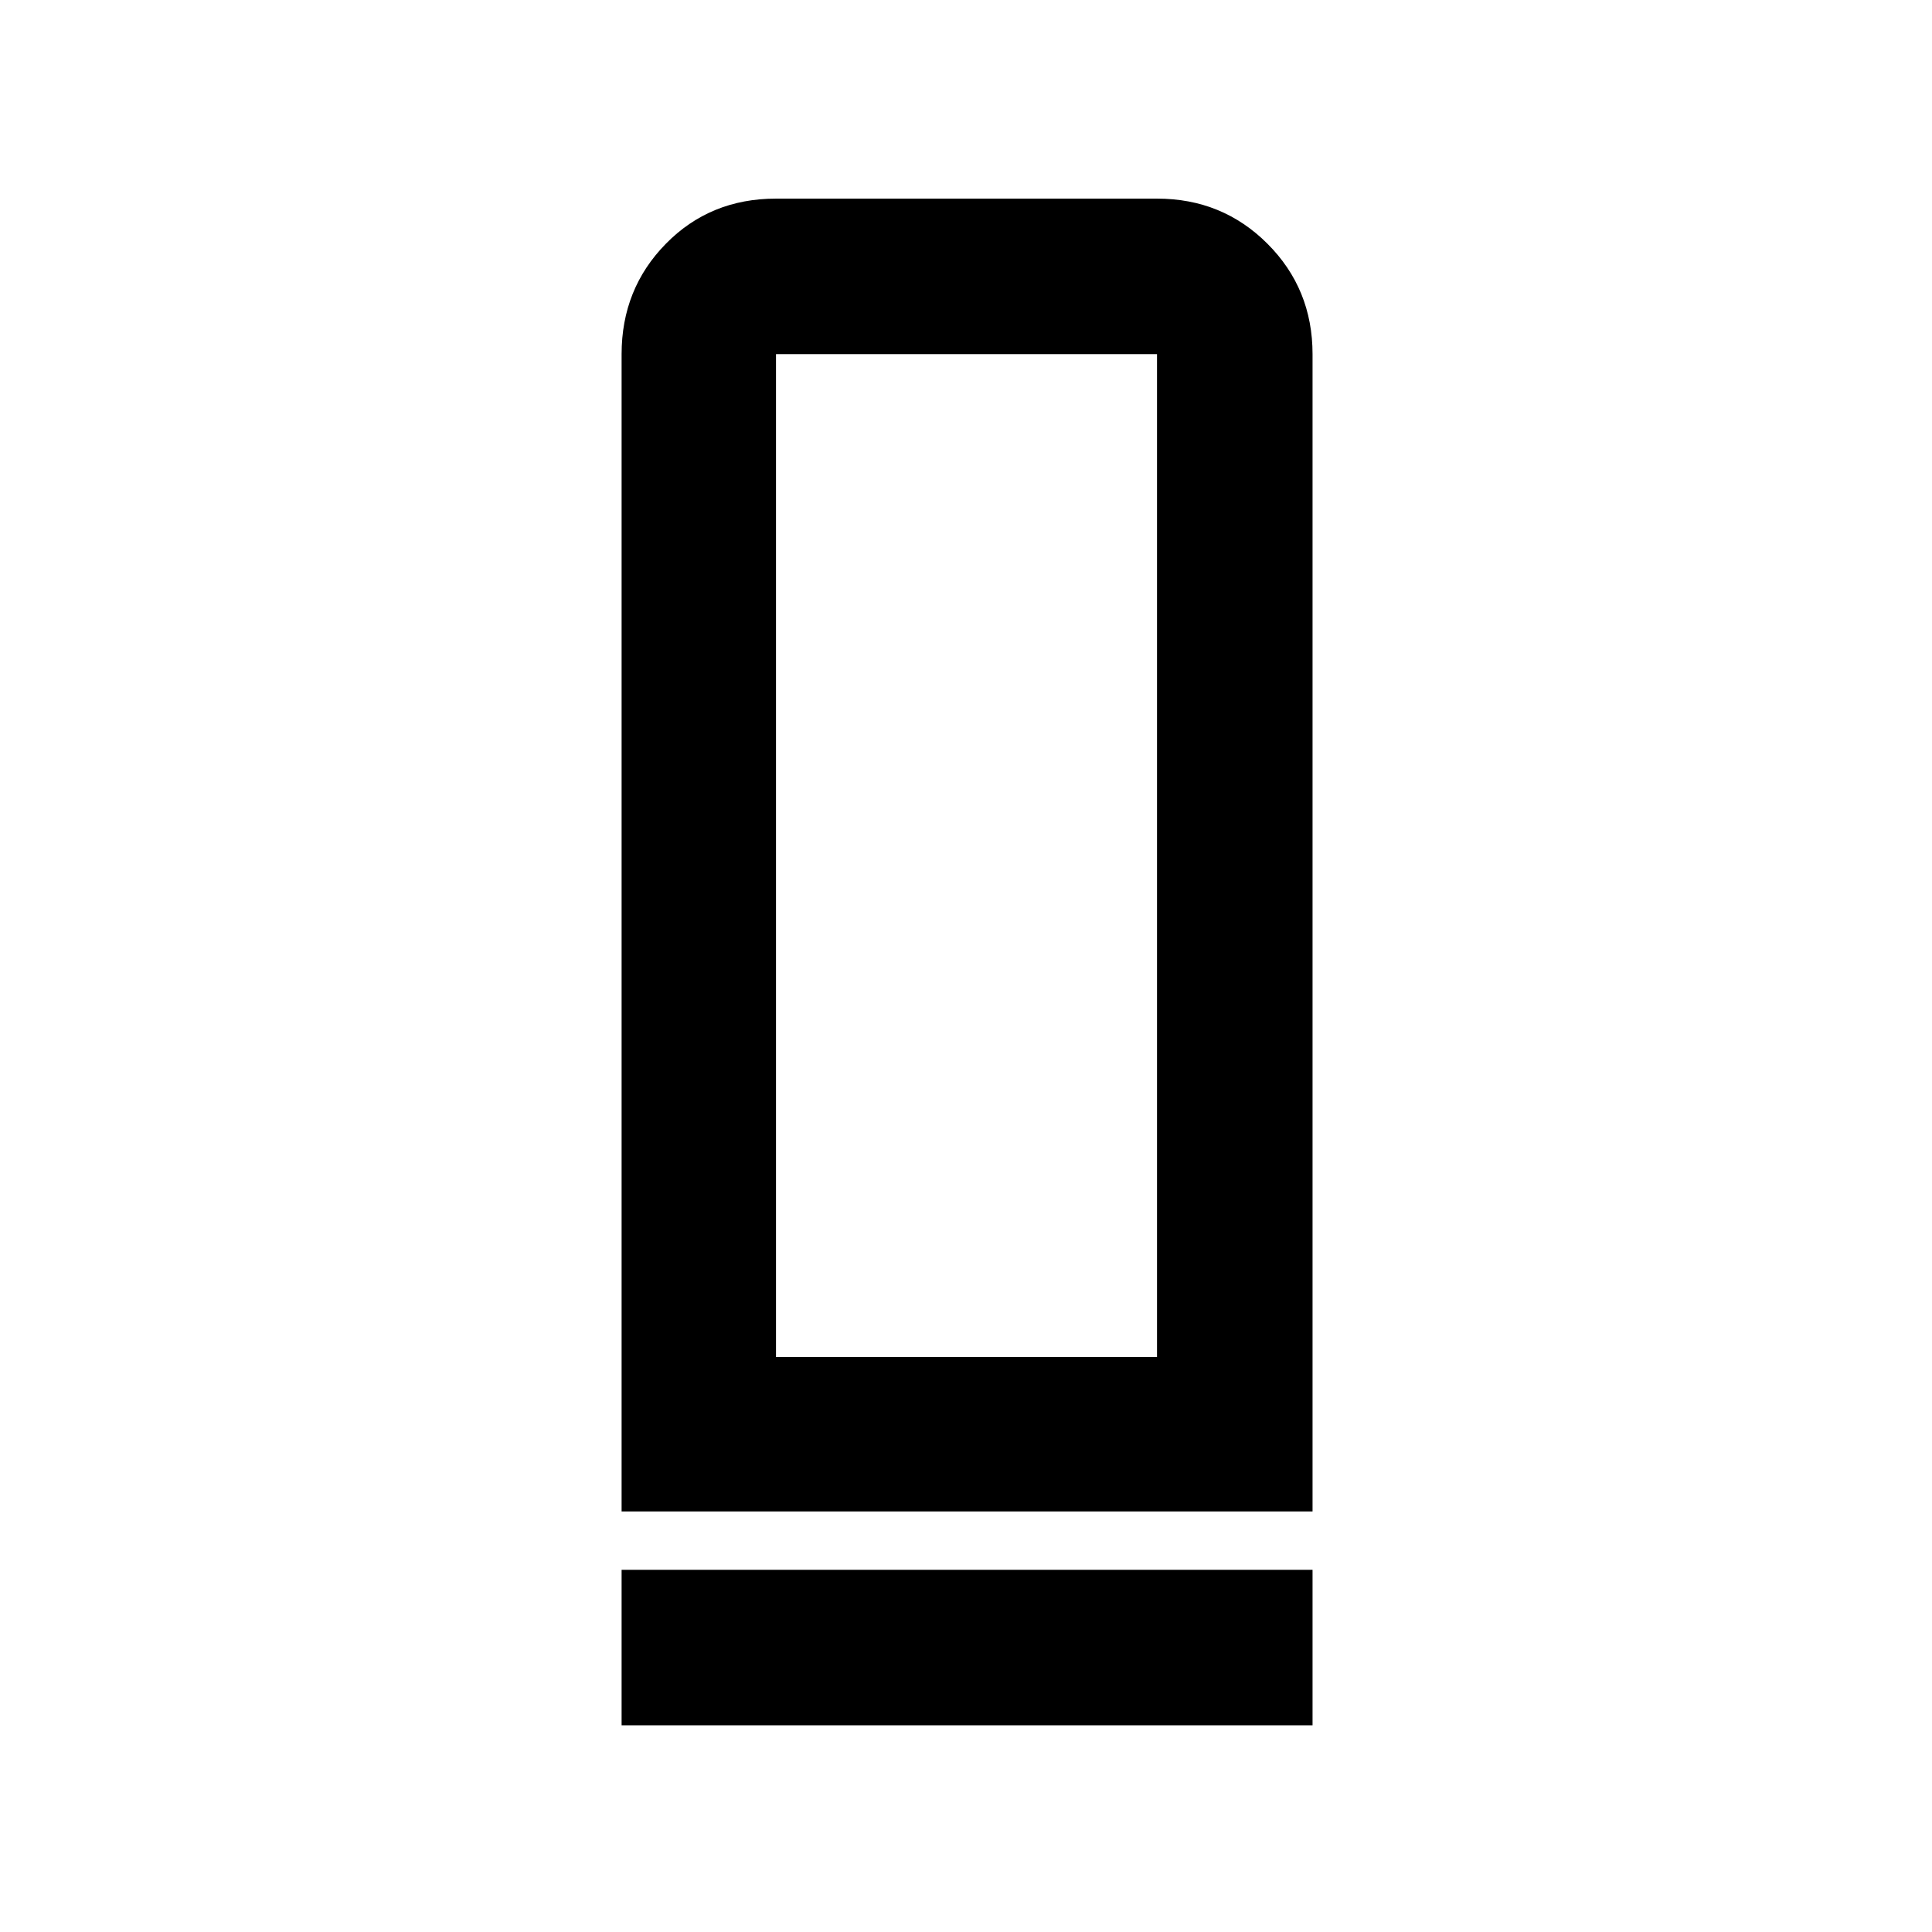 <svg xmlns="http://www.w3.org/2000/svg" height="48" viewBox="0 -960 960 960" width="48"><path d="M308.869-208.978v-575.044q0-32.459 22.012-54.871 22.012-22.413 54.706-22.413h189.326q32.459 0 54.871 22.413 22.412 22.412 22.412 54.871v575.044H308.869Zm76.718-76.718h189.326v-498.326H385.587v498.326Zm-76.718 183.002v-77.284h343.327v77.284H308.869Zm76.718-183.002h189.326-189.326Z"/></svg>